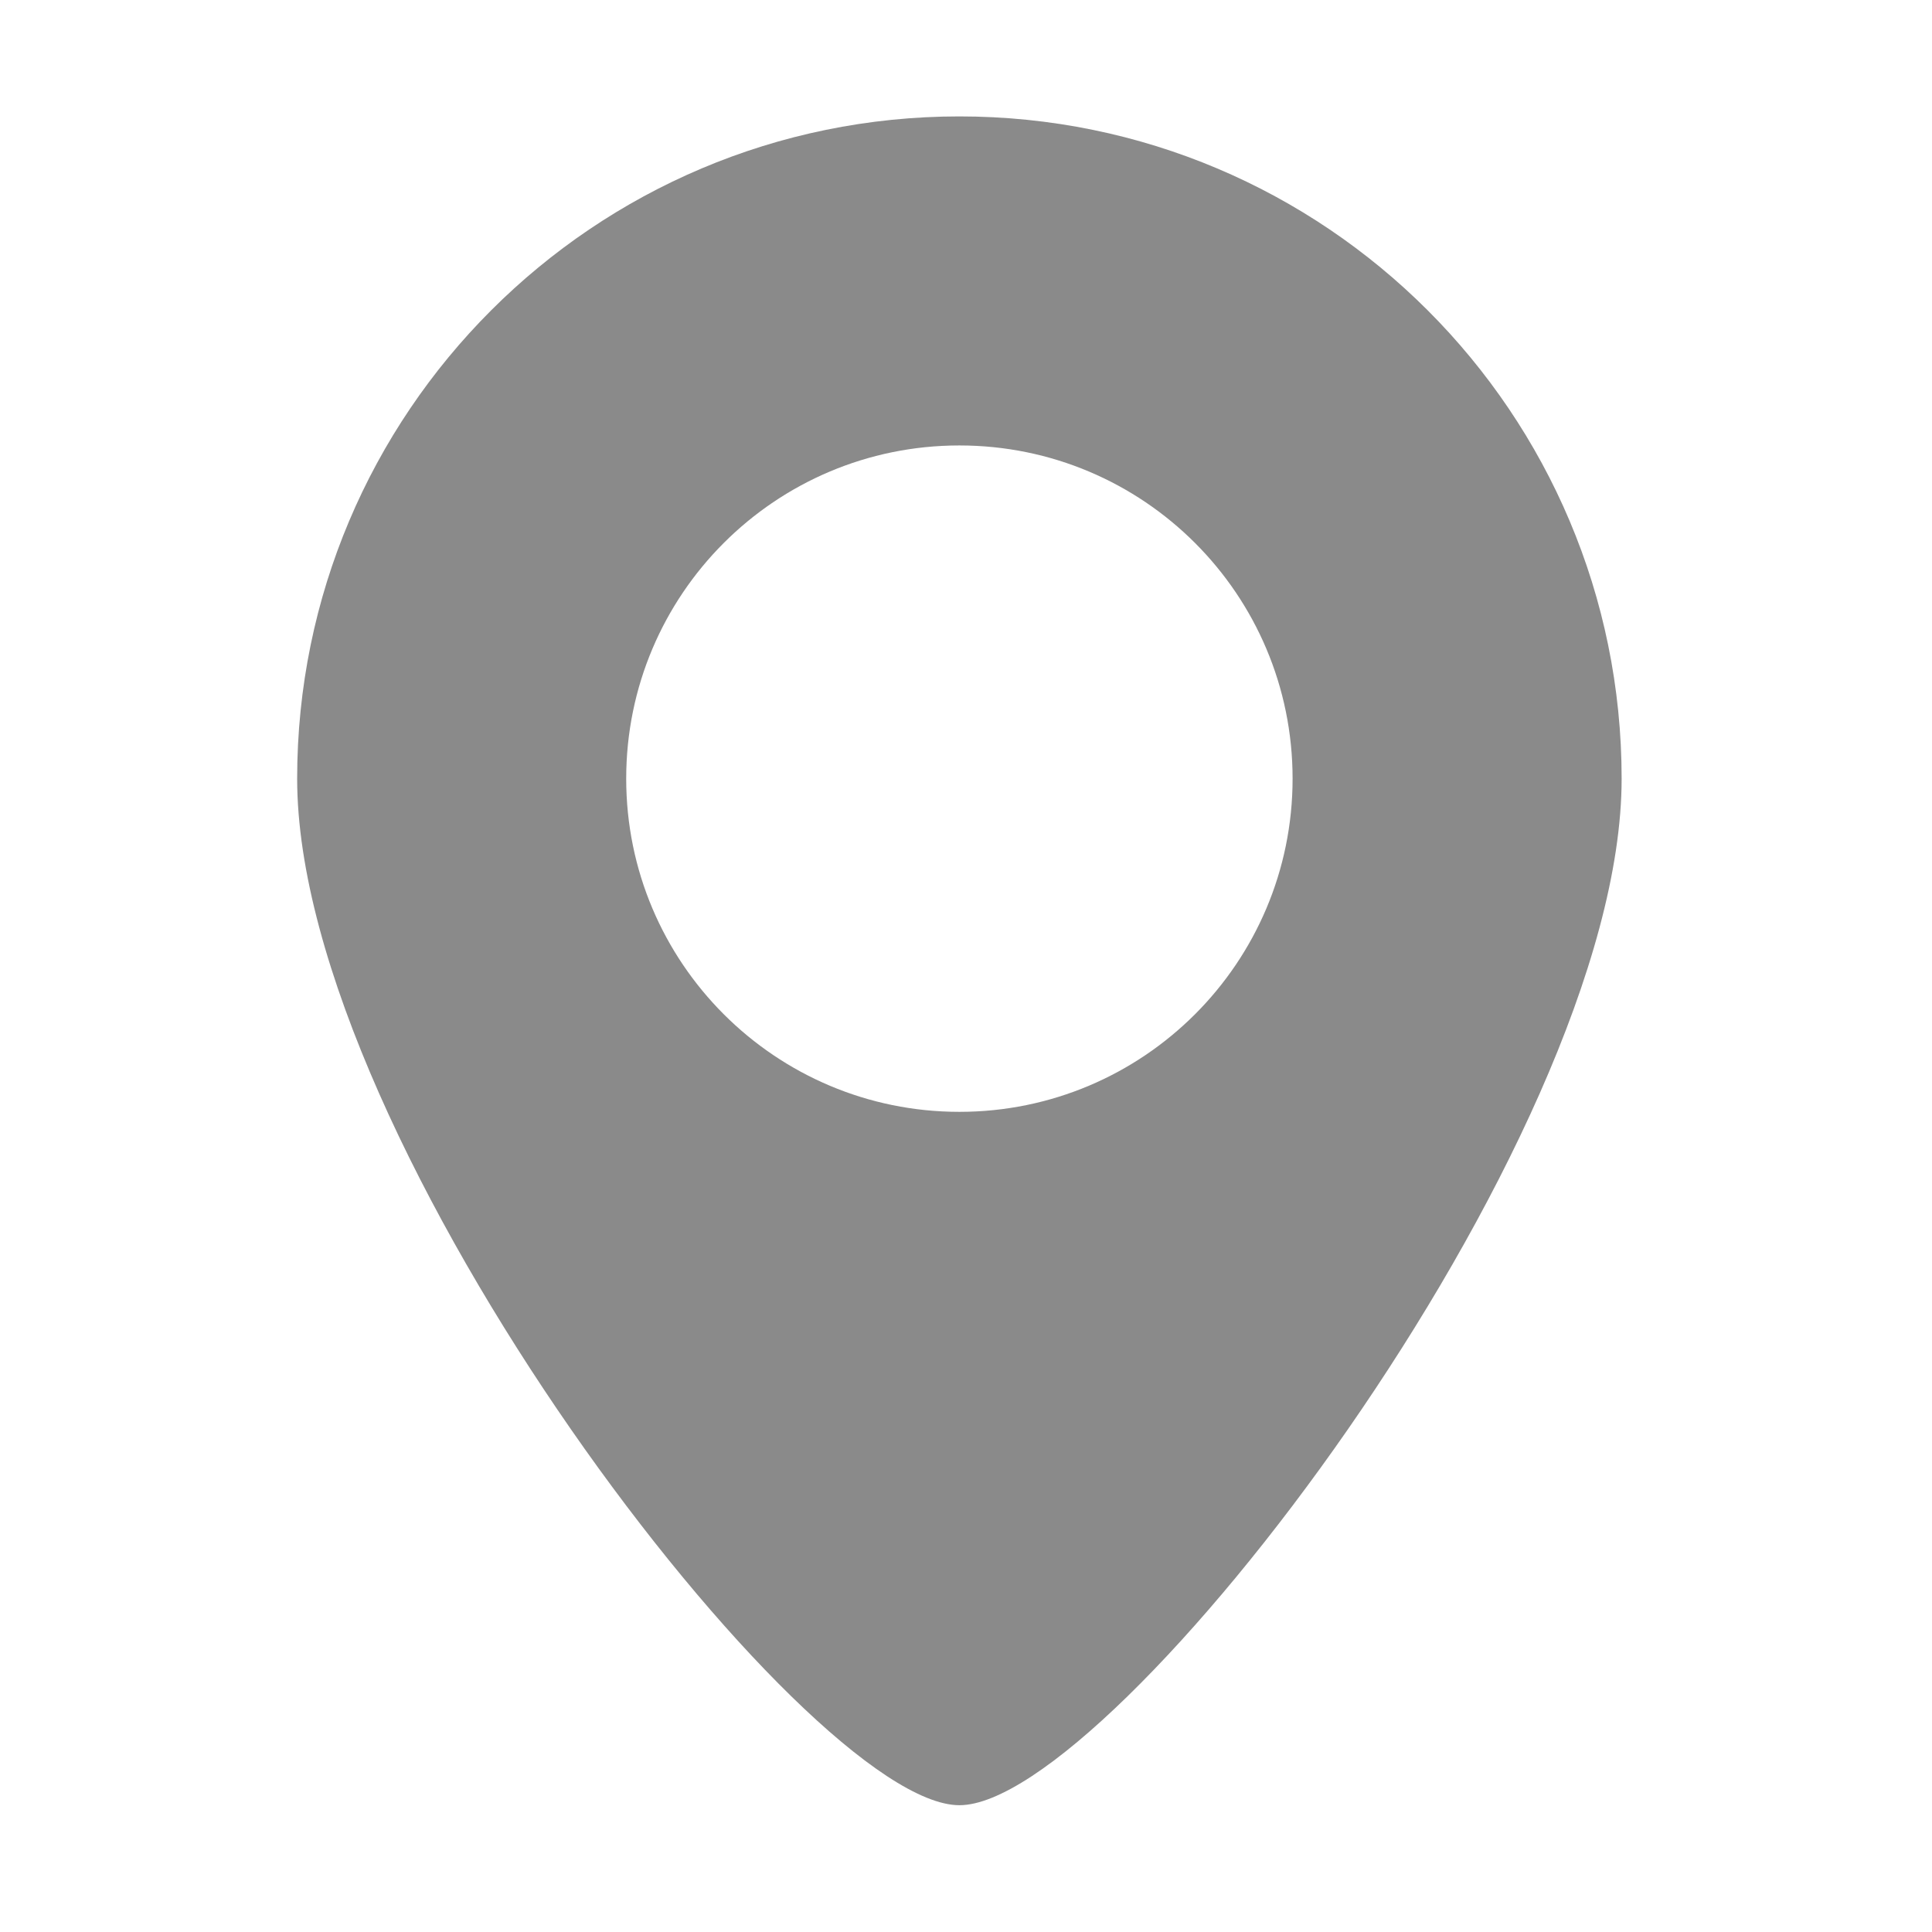 <svg t="1690198064163" class="icon" viewBox="0 0 1024 1024" version="1.1" xmlns="http://www.w3.org/2000/svg" p-id="2298" width="48" height="48"><path d="M508.5 61.7c-193.9 0-351 157.2-351 351s269.7 544.1 351 544.1 351-350.2 351-544.1-157.1-351-351-351z m0 527.6c-97.5 0-176.6-79-176.6-176.6s79-176.6 176.6-176.6 176.6 79 176.6 176.6S606 589.3 508.5 589.3z" fill="#8a8a8a" p-id="2299"></path></svg>